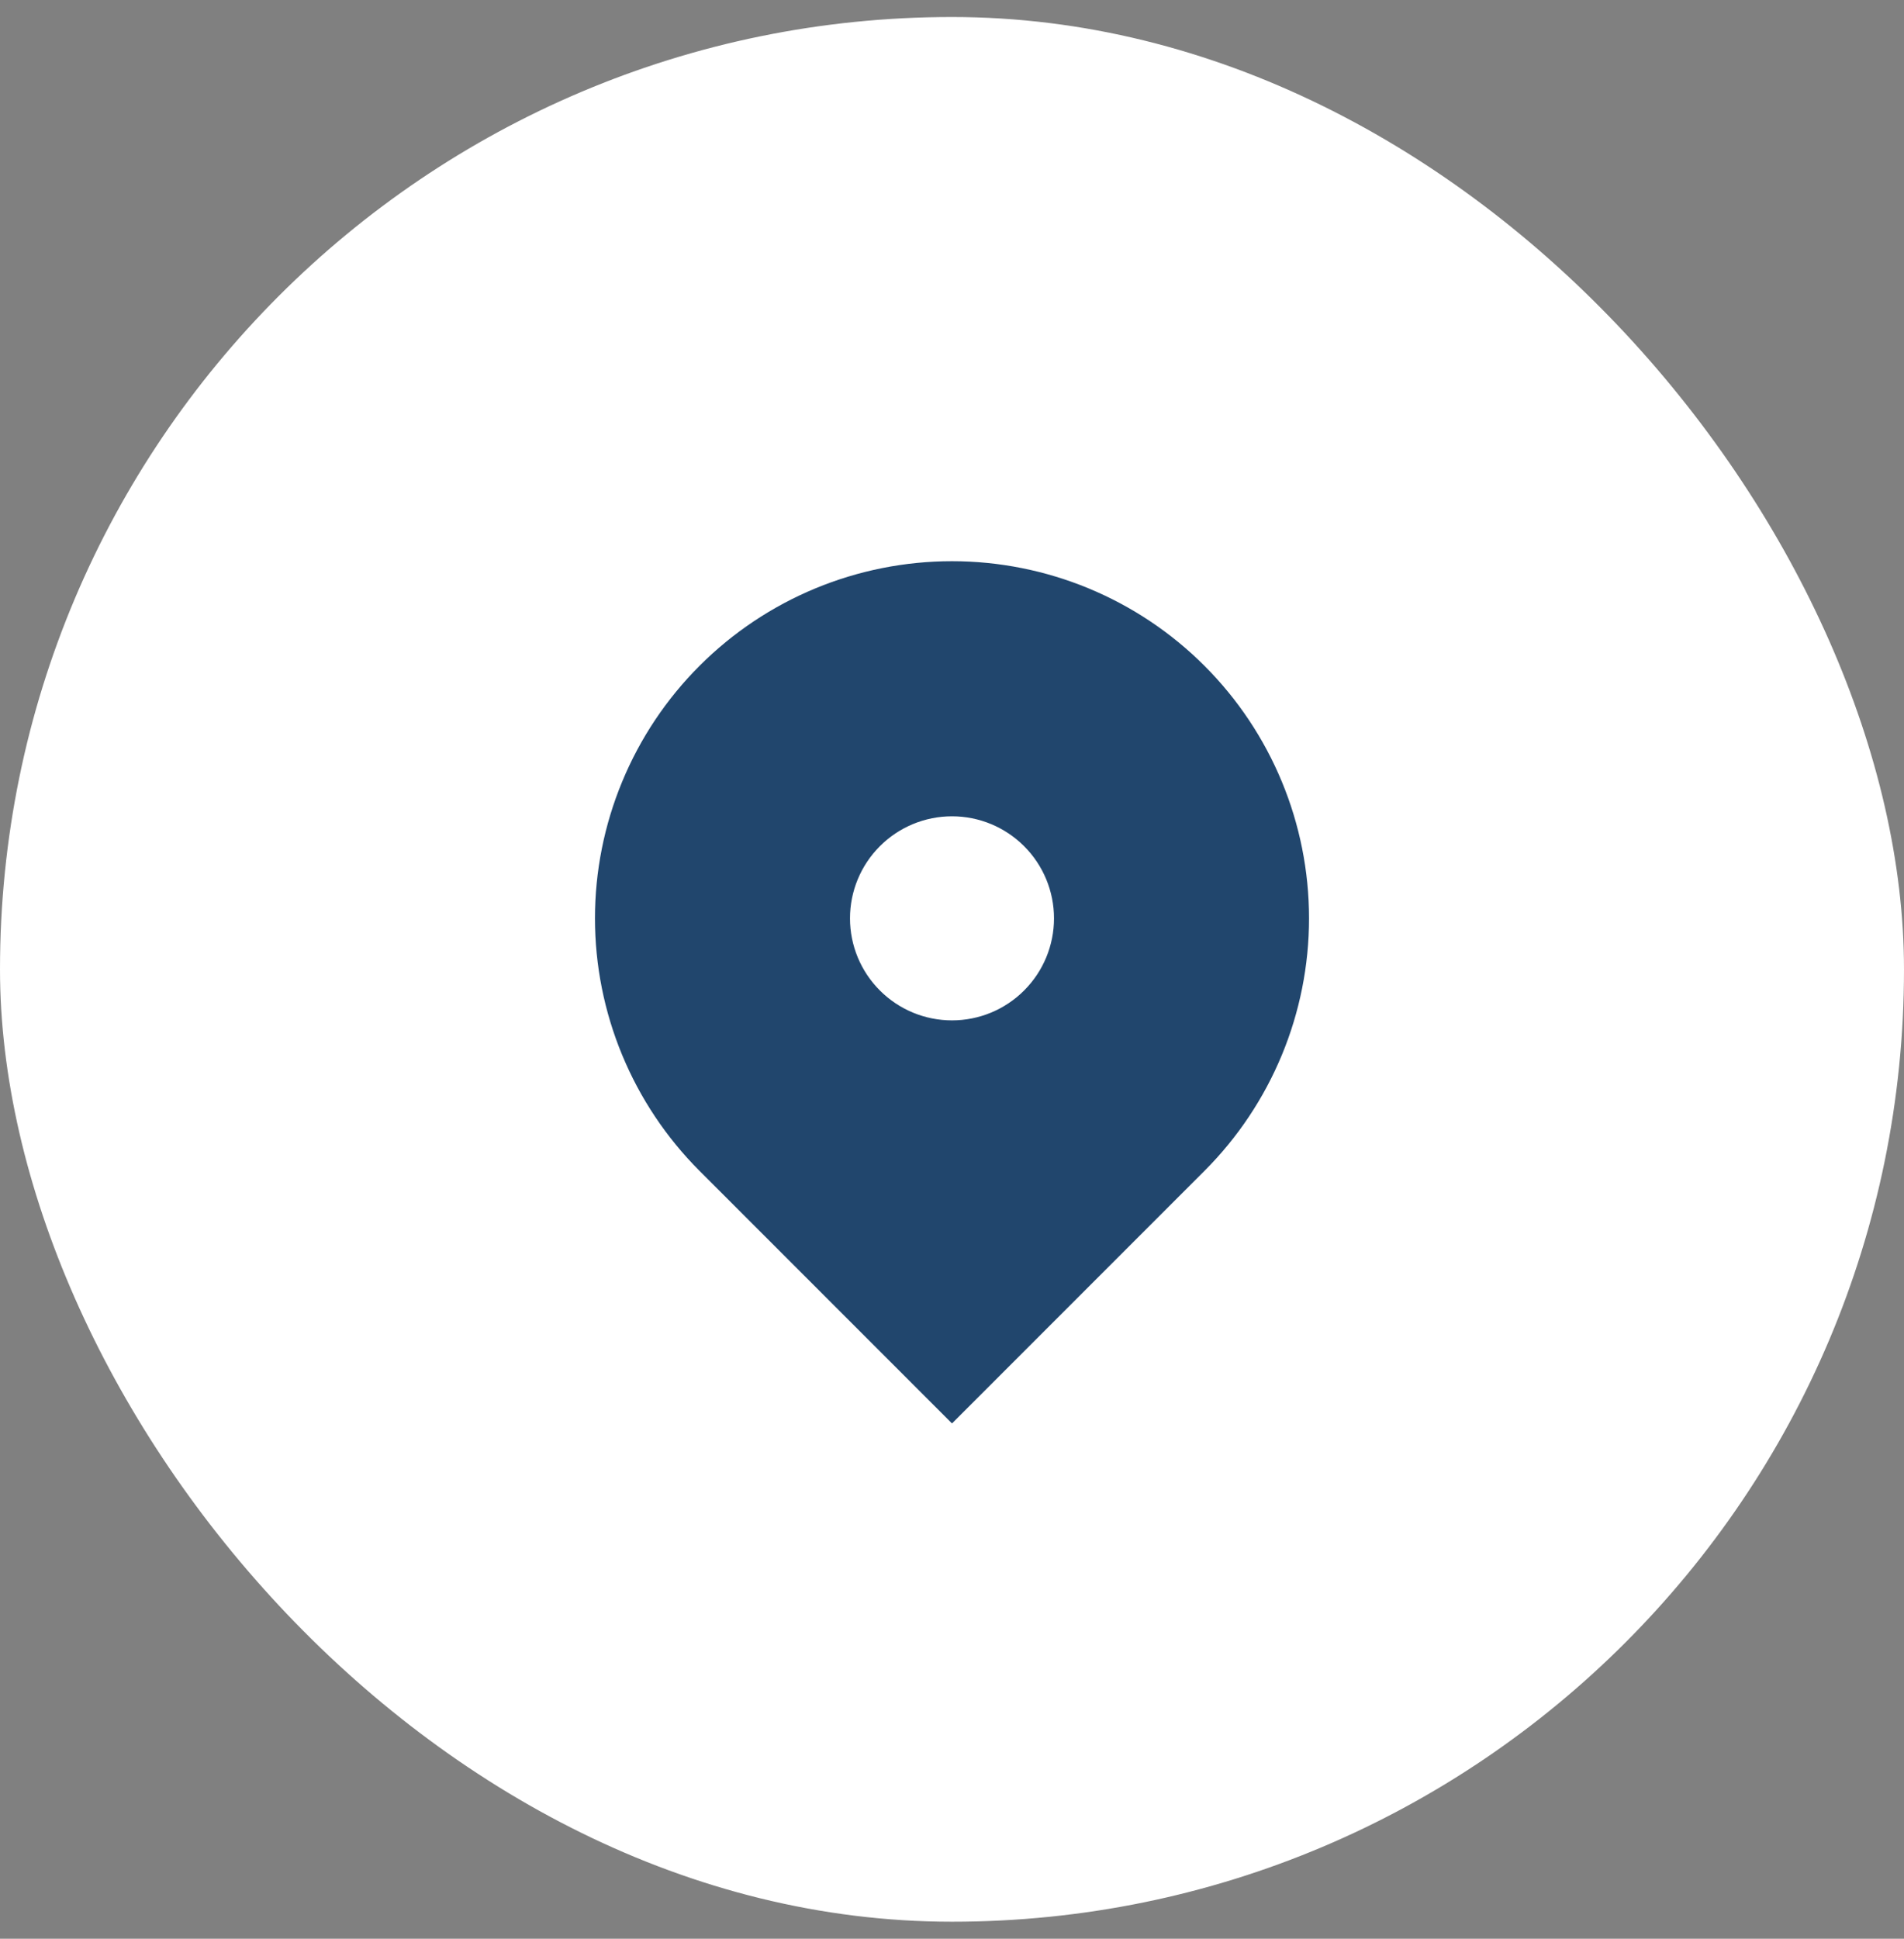 <svg width="56" height="57" viewBox="0 0 56 57" fill="none" xmlns="http://www.w3.org/2000/svg">
<rect x="0" y="0" width="56" height="57" fill="#808080" stroke="none"/>
<rect y="0.5" width="56" height="56" rx="28" fill="white"/>
<path fill-rule="evenodd" clip-rule="evenodd" d="M20.575 19.575C22.544 17.606 25.215 16.5 28 16.5C30.785 16.5 33.456 17.606 35.425 19.575C37.394 21.544 38.501 24.215 38.501 27C38.501 29.785 37.394 32.456 35.425 34.425L28 41.85L20.575 34.425C19.6 33.45 18.826 32.292 18.299 31.018C17.771 29.744 17.499 28.379 17.499 27C17.499 25.621 17.771 24.256 18.299 22.982C18.826 21.708 19.6 20.55 20.575 19.575ZM28 30C28.796 30 29.559 29.684 30.121 29.121C30.684 28.559 31 27.796 31 27C31 26.204 30.684 25.441 30.121 24.879C29.559 24.316 28.796 24 28 24C27.204 24 26.441 24.316 25.879 24.879C25.316 25.441 25 26.204 25 27C25 27.796 25.316 28.559 25.879 29.121C26.441 29.684 27.204 30 28 30Z" fill="#21466D"/>
</svg>
